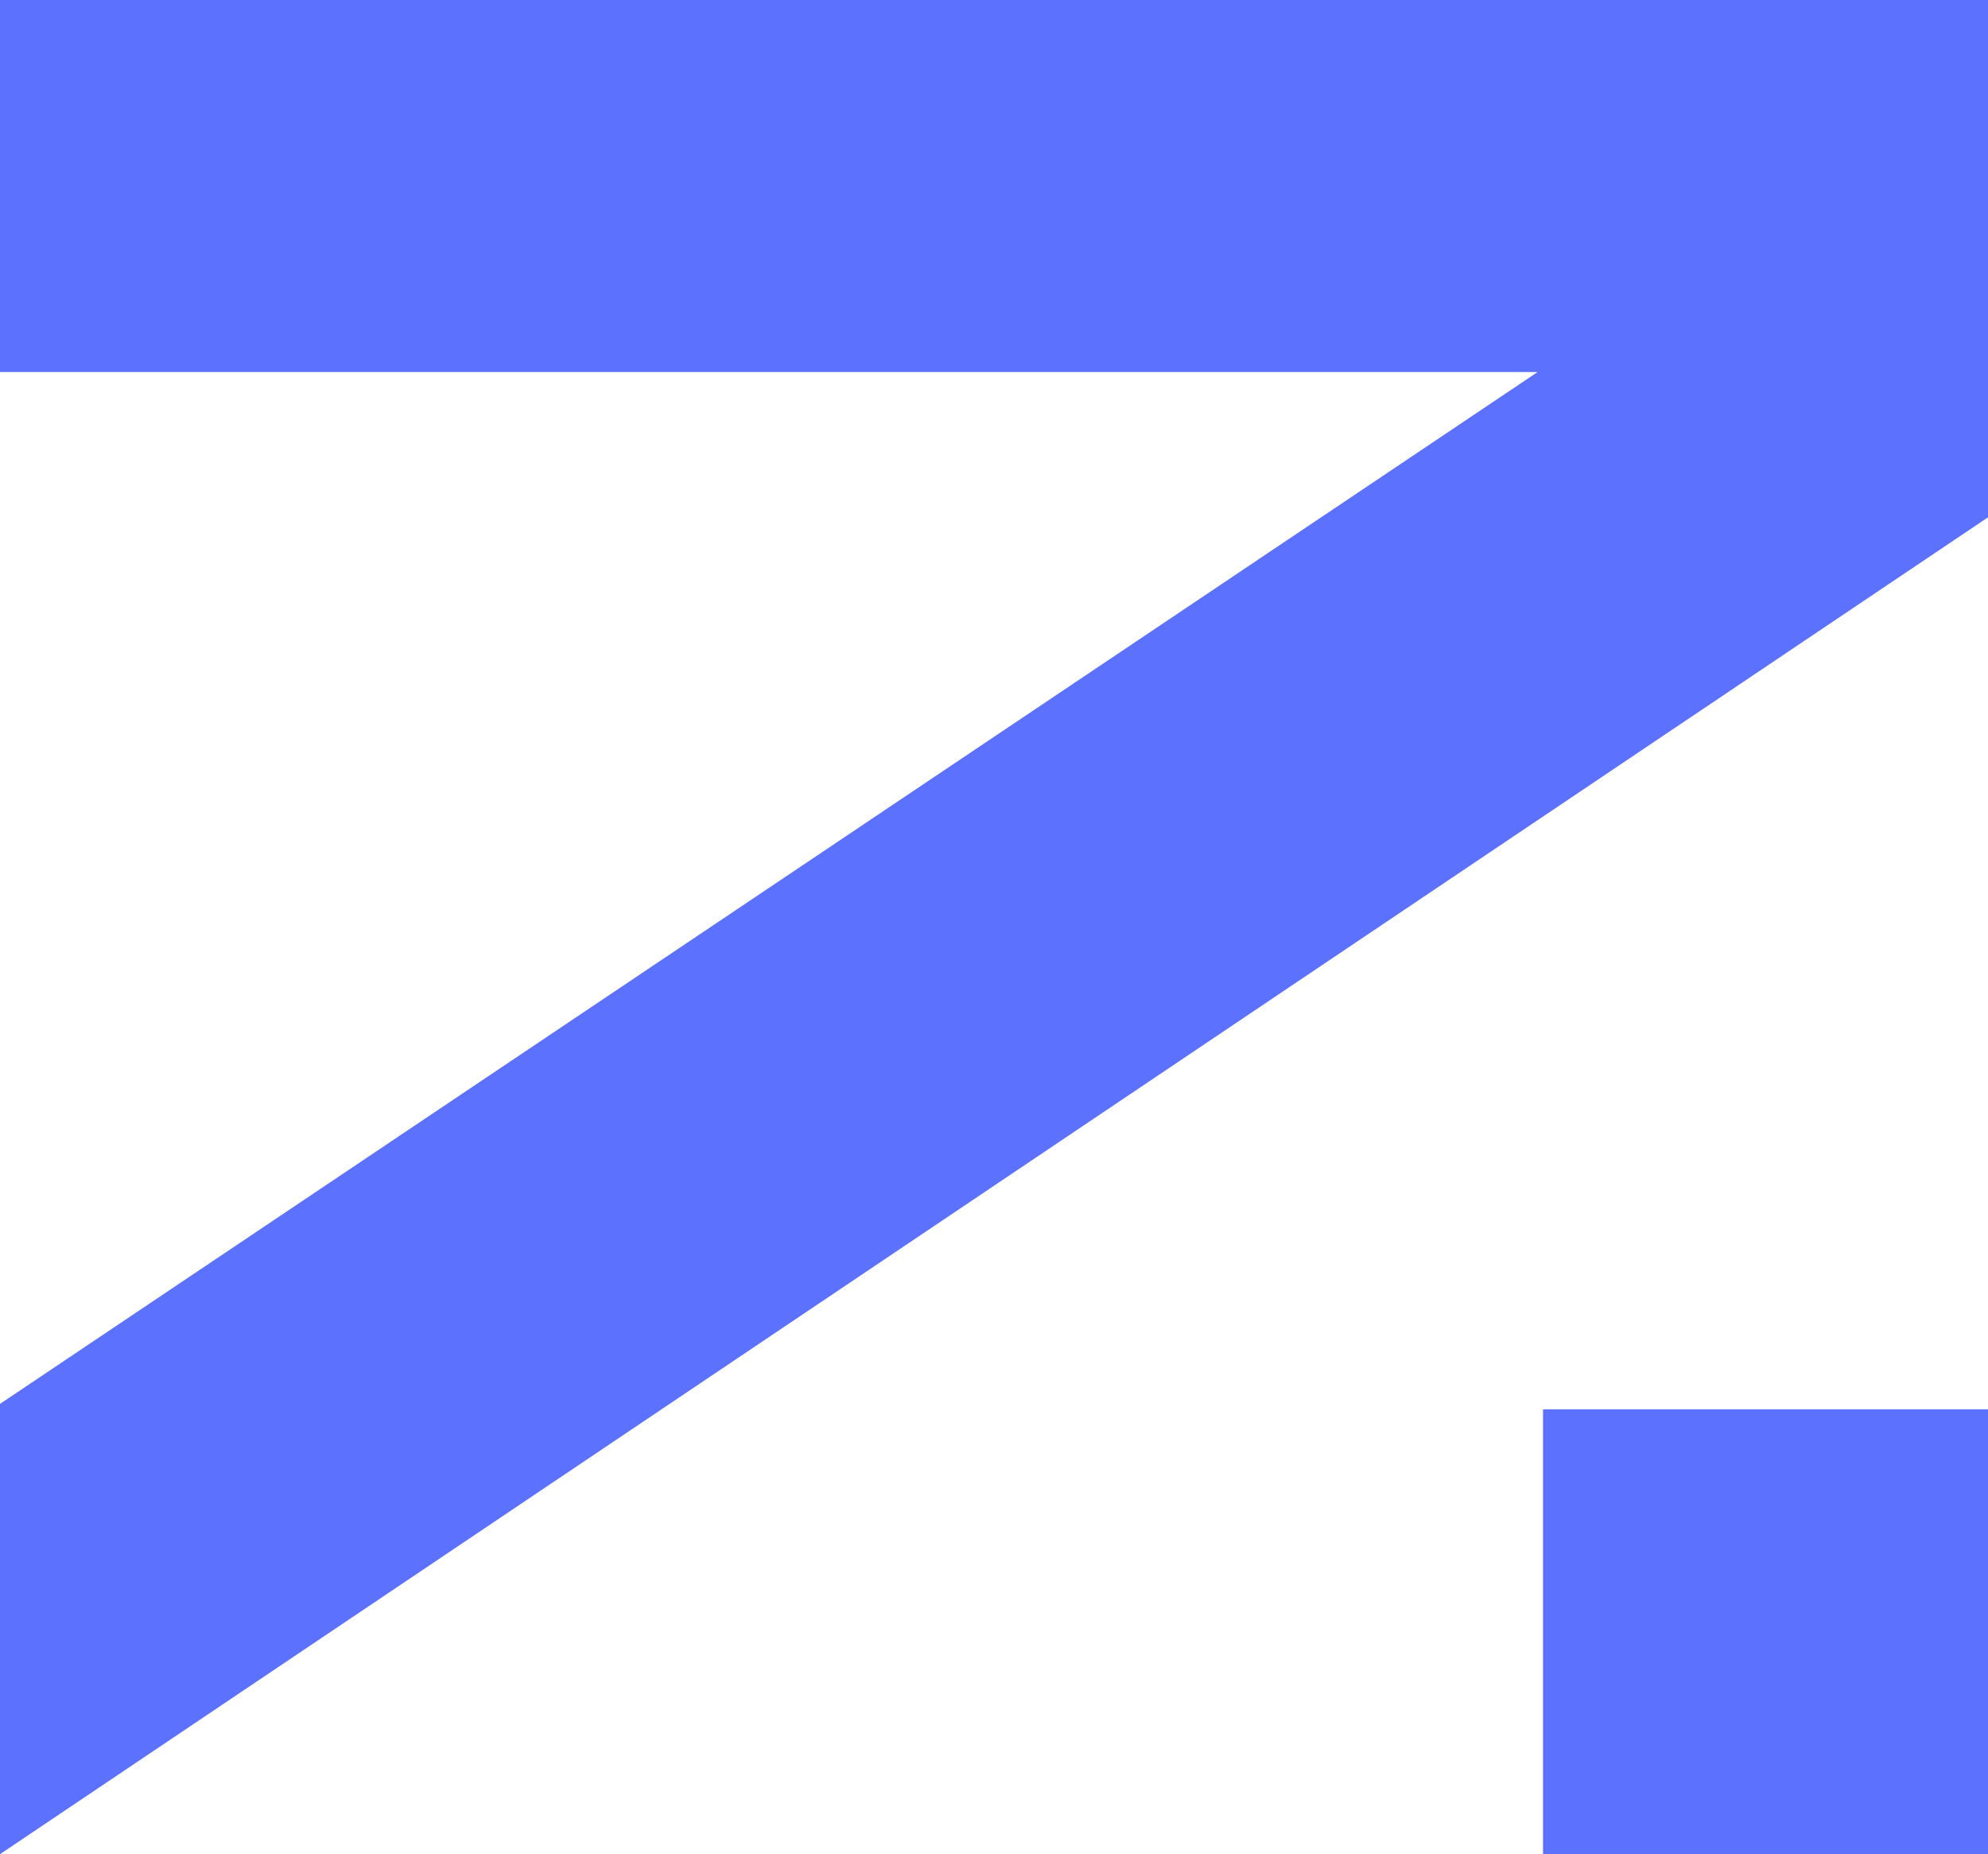 <!-- prettier-ignore -->
<svg xmlns="http://www.w3.org/2000/svg" viewBox="0 0 106.2 99.03" style="enable-background:new 0 0 106.2 99.03; fill:#5D71FF;"><g><path class="st0" d="M0,99.03V74.98l82.14-55.11H0V0h106.2v27.63L0,99.03z"/><rect x="82.43" y="75.27" class="st0" width="23.77" height="23.77"/></g></svg>
